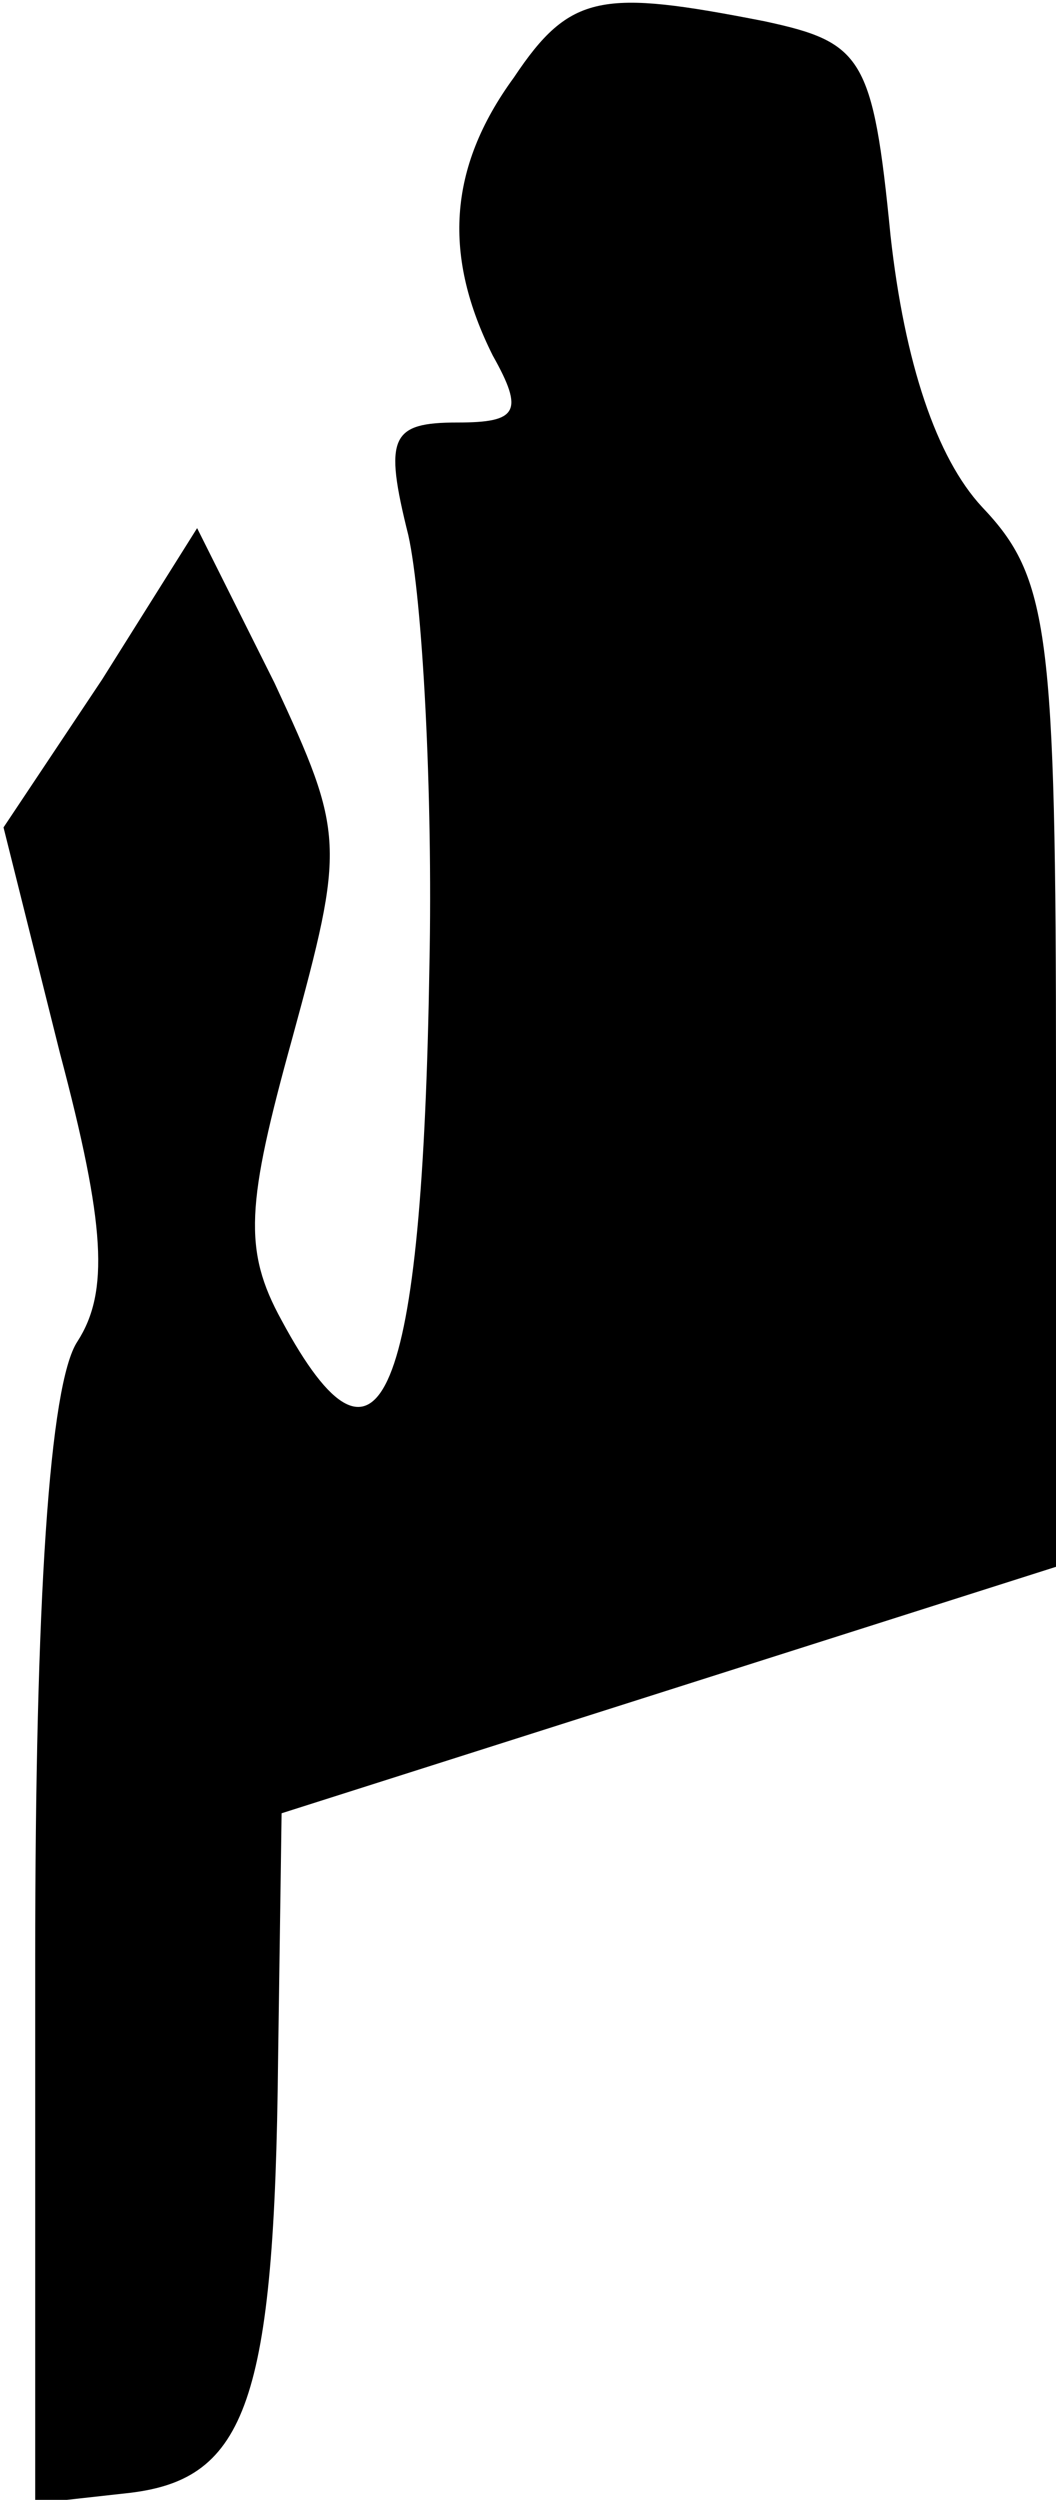 <?xml version="1.0" standalone="no"?>
<!DOCTYPE svg PUBLIC "-//W3C//DTD SVG 20010904//EN"
 "http://www.w3.org/TR/2001/REC-SVG-20010904/DTD/svg10.dtd">
<svg version="1.0" xmlns="http://www.w3.org/2000/svg"
 width="30pt" height="71pt" viewBox="0 0 30 71"
 preserveAspectRatio="xMidYMid meet">
<g transform="translate(0,71) scale(0.1,-0.1)"
fill="#000000" stroke="none">
<path fill="#000000" stroke="none" d="M146 688 c-19 -26 -20 -51 -6 -79 9
-16 7 -19 -10 -19 -19 0 -21 -4 -14 -32 4 -18 7 -73 6 -122 -2 -124 -14 -153
-42 -101 -11 20 -10 33 3 80 15 55 15 58 -5 101 l-22 44 -27 -43 -28 -42 16
-64 c13 -49 14 -68 5 -82 -8 -12 -12 -74 -12 -175 l0 -155 27 3 c33 4 41 26
42 123 l1 70 110 35 110 35 0 139 c0 127 -2 142 -21 162 -13 14 -22 41 -26 77
-5 51 -8 55 -36 61 -46 9 -55 8 -71 -16z"/>
</g>
</svg>
